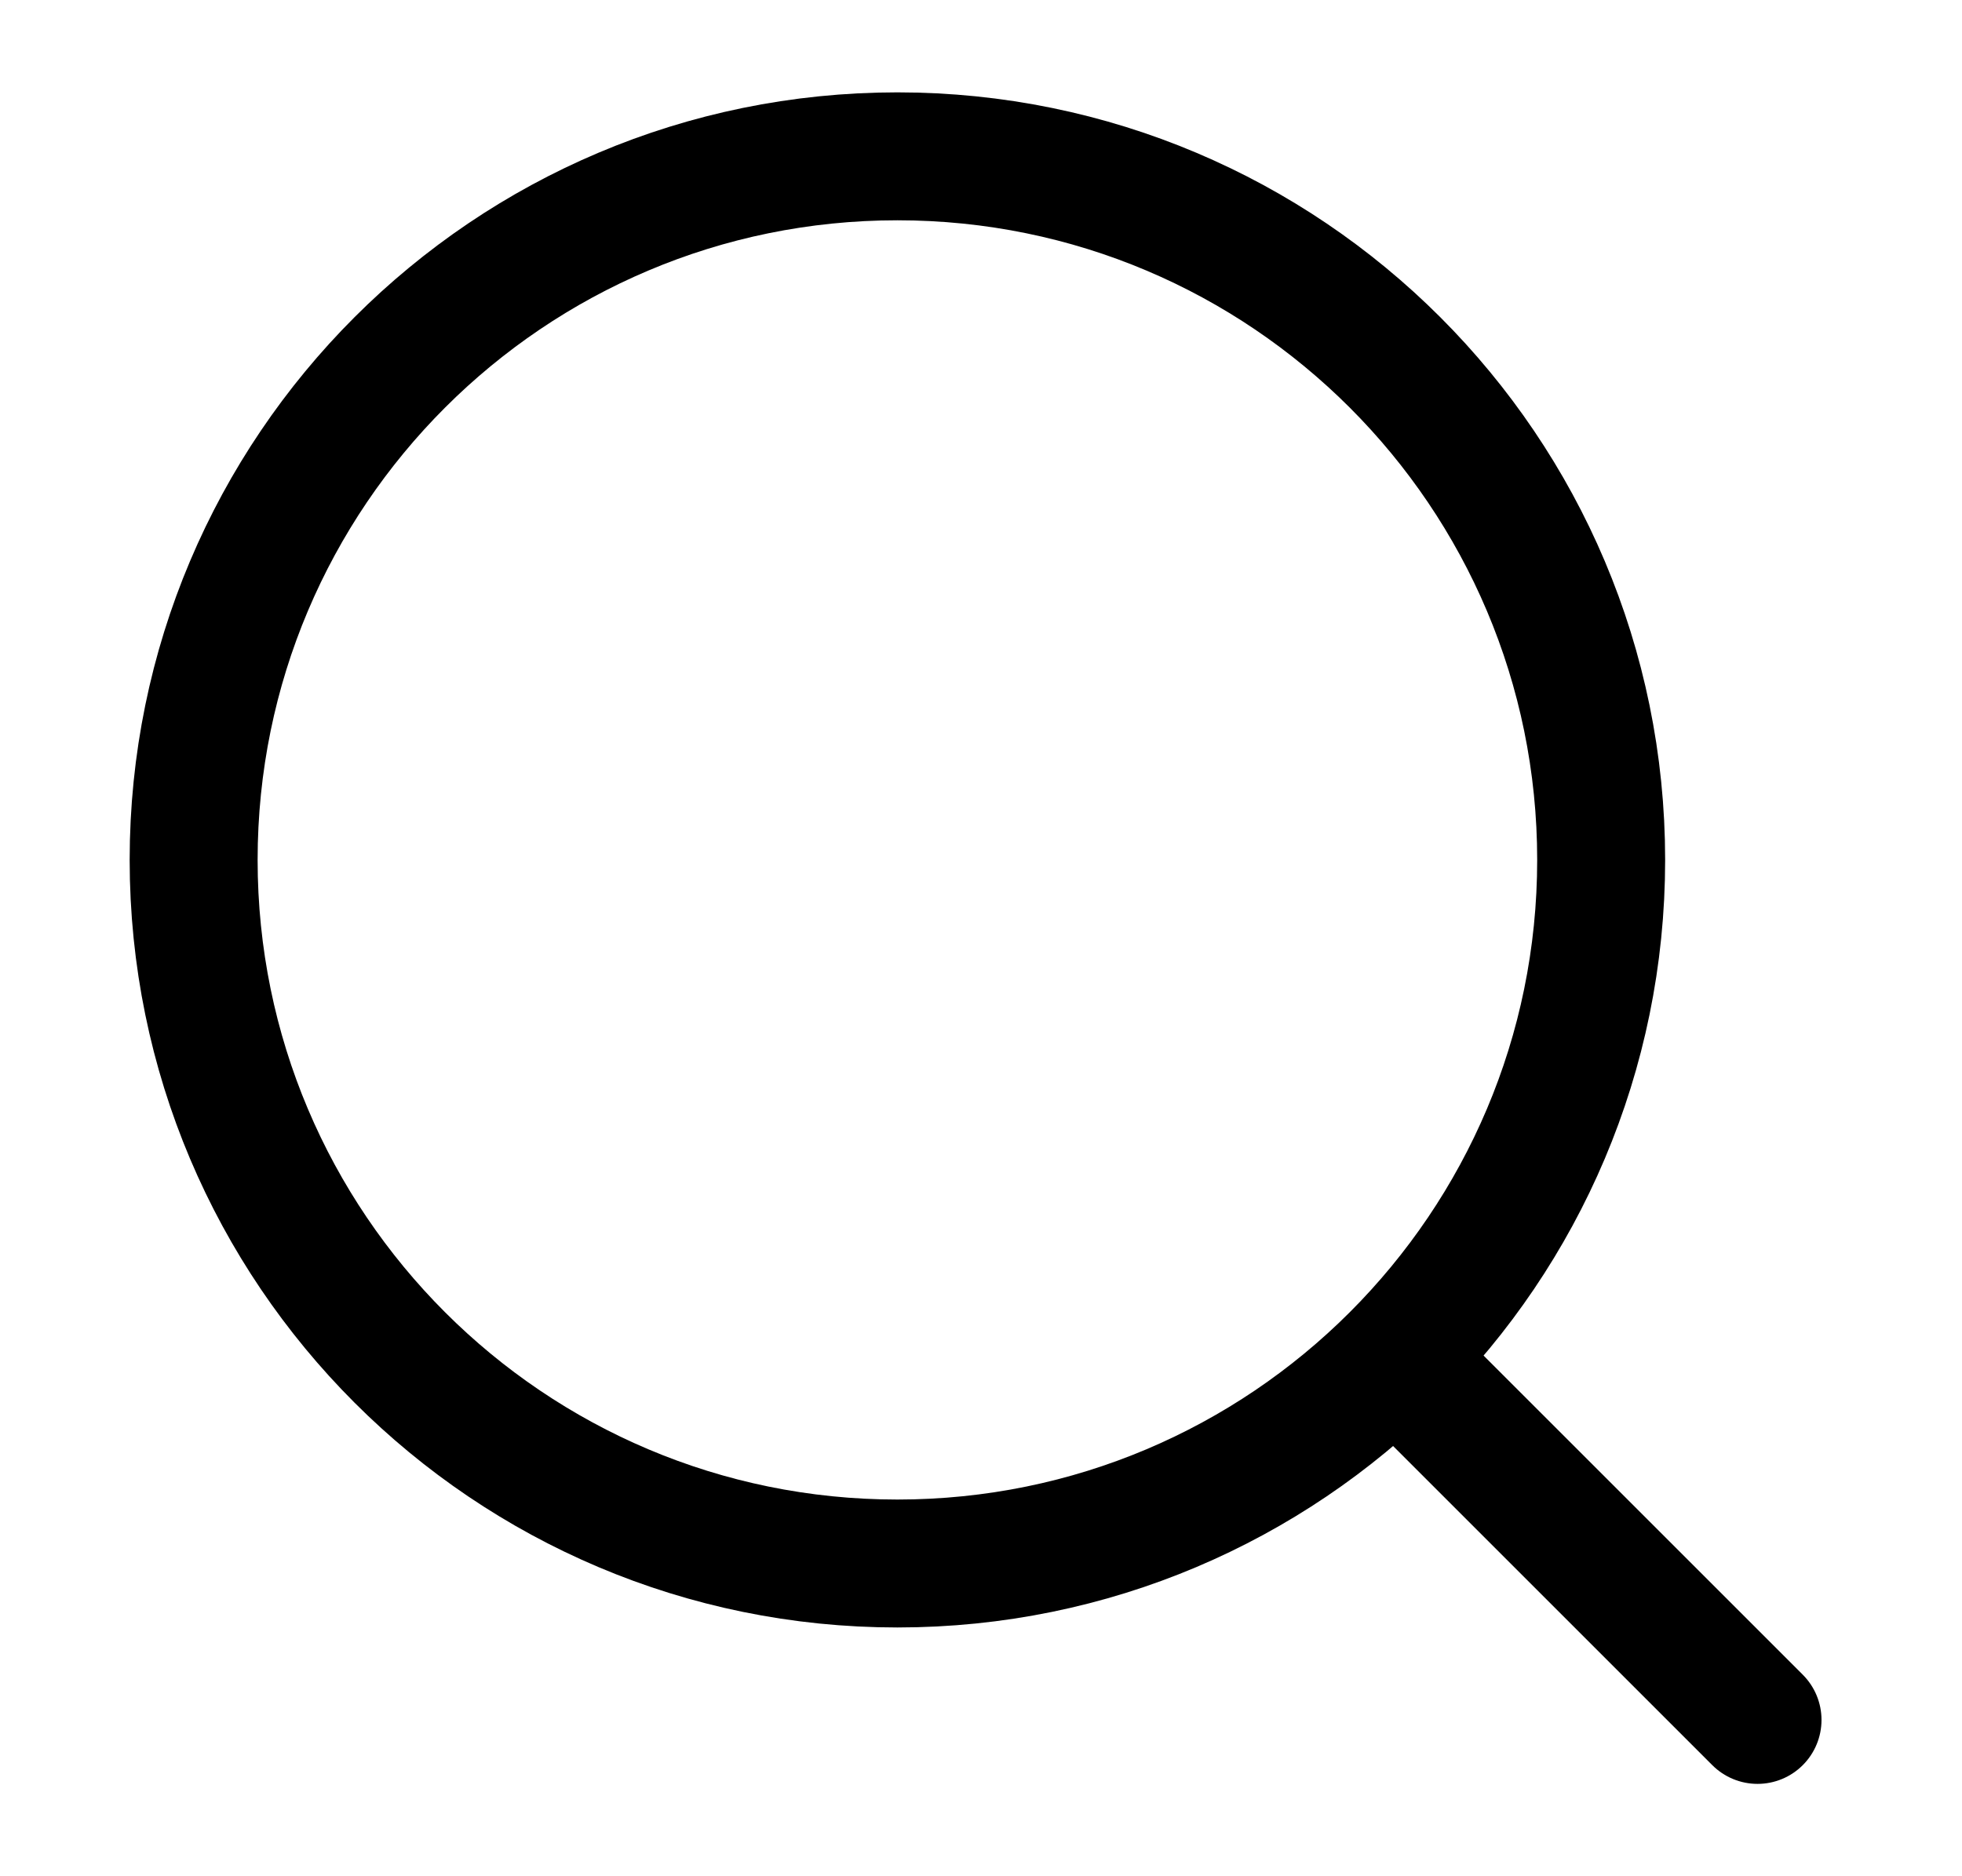 <svg width="23" height="22" viewBox="0 0 23 22" fill="none" xmlns="http://www.w3.org/2000/svg">
<path d="M16.478 16.042L20.603 20.167" stroke="currentColor" stroke-width="1.5" stroke-linecap="round" stroke-linejoin="round"/>
<path d="M18.77 10.083C18.77 5.527 15.076 1.833 10.52 1.833C5.964 1.833 2.27 5.527 2.27 10.083C2.27 14.64 5.964 18.333 10.52 18.333C15.076 18.333 18.77 14.64 18.77 10.083Z" stroke="currentColor" stroke-width="1.5" stroke-linejoin="round"/>
</svg>
